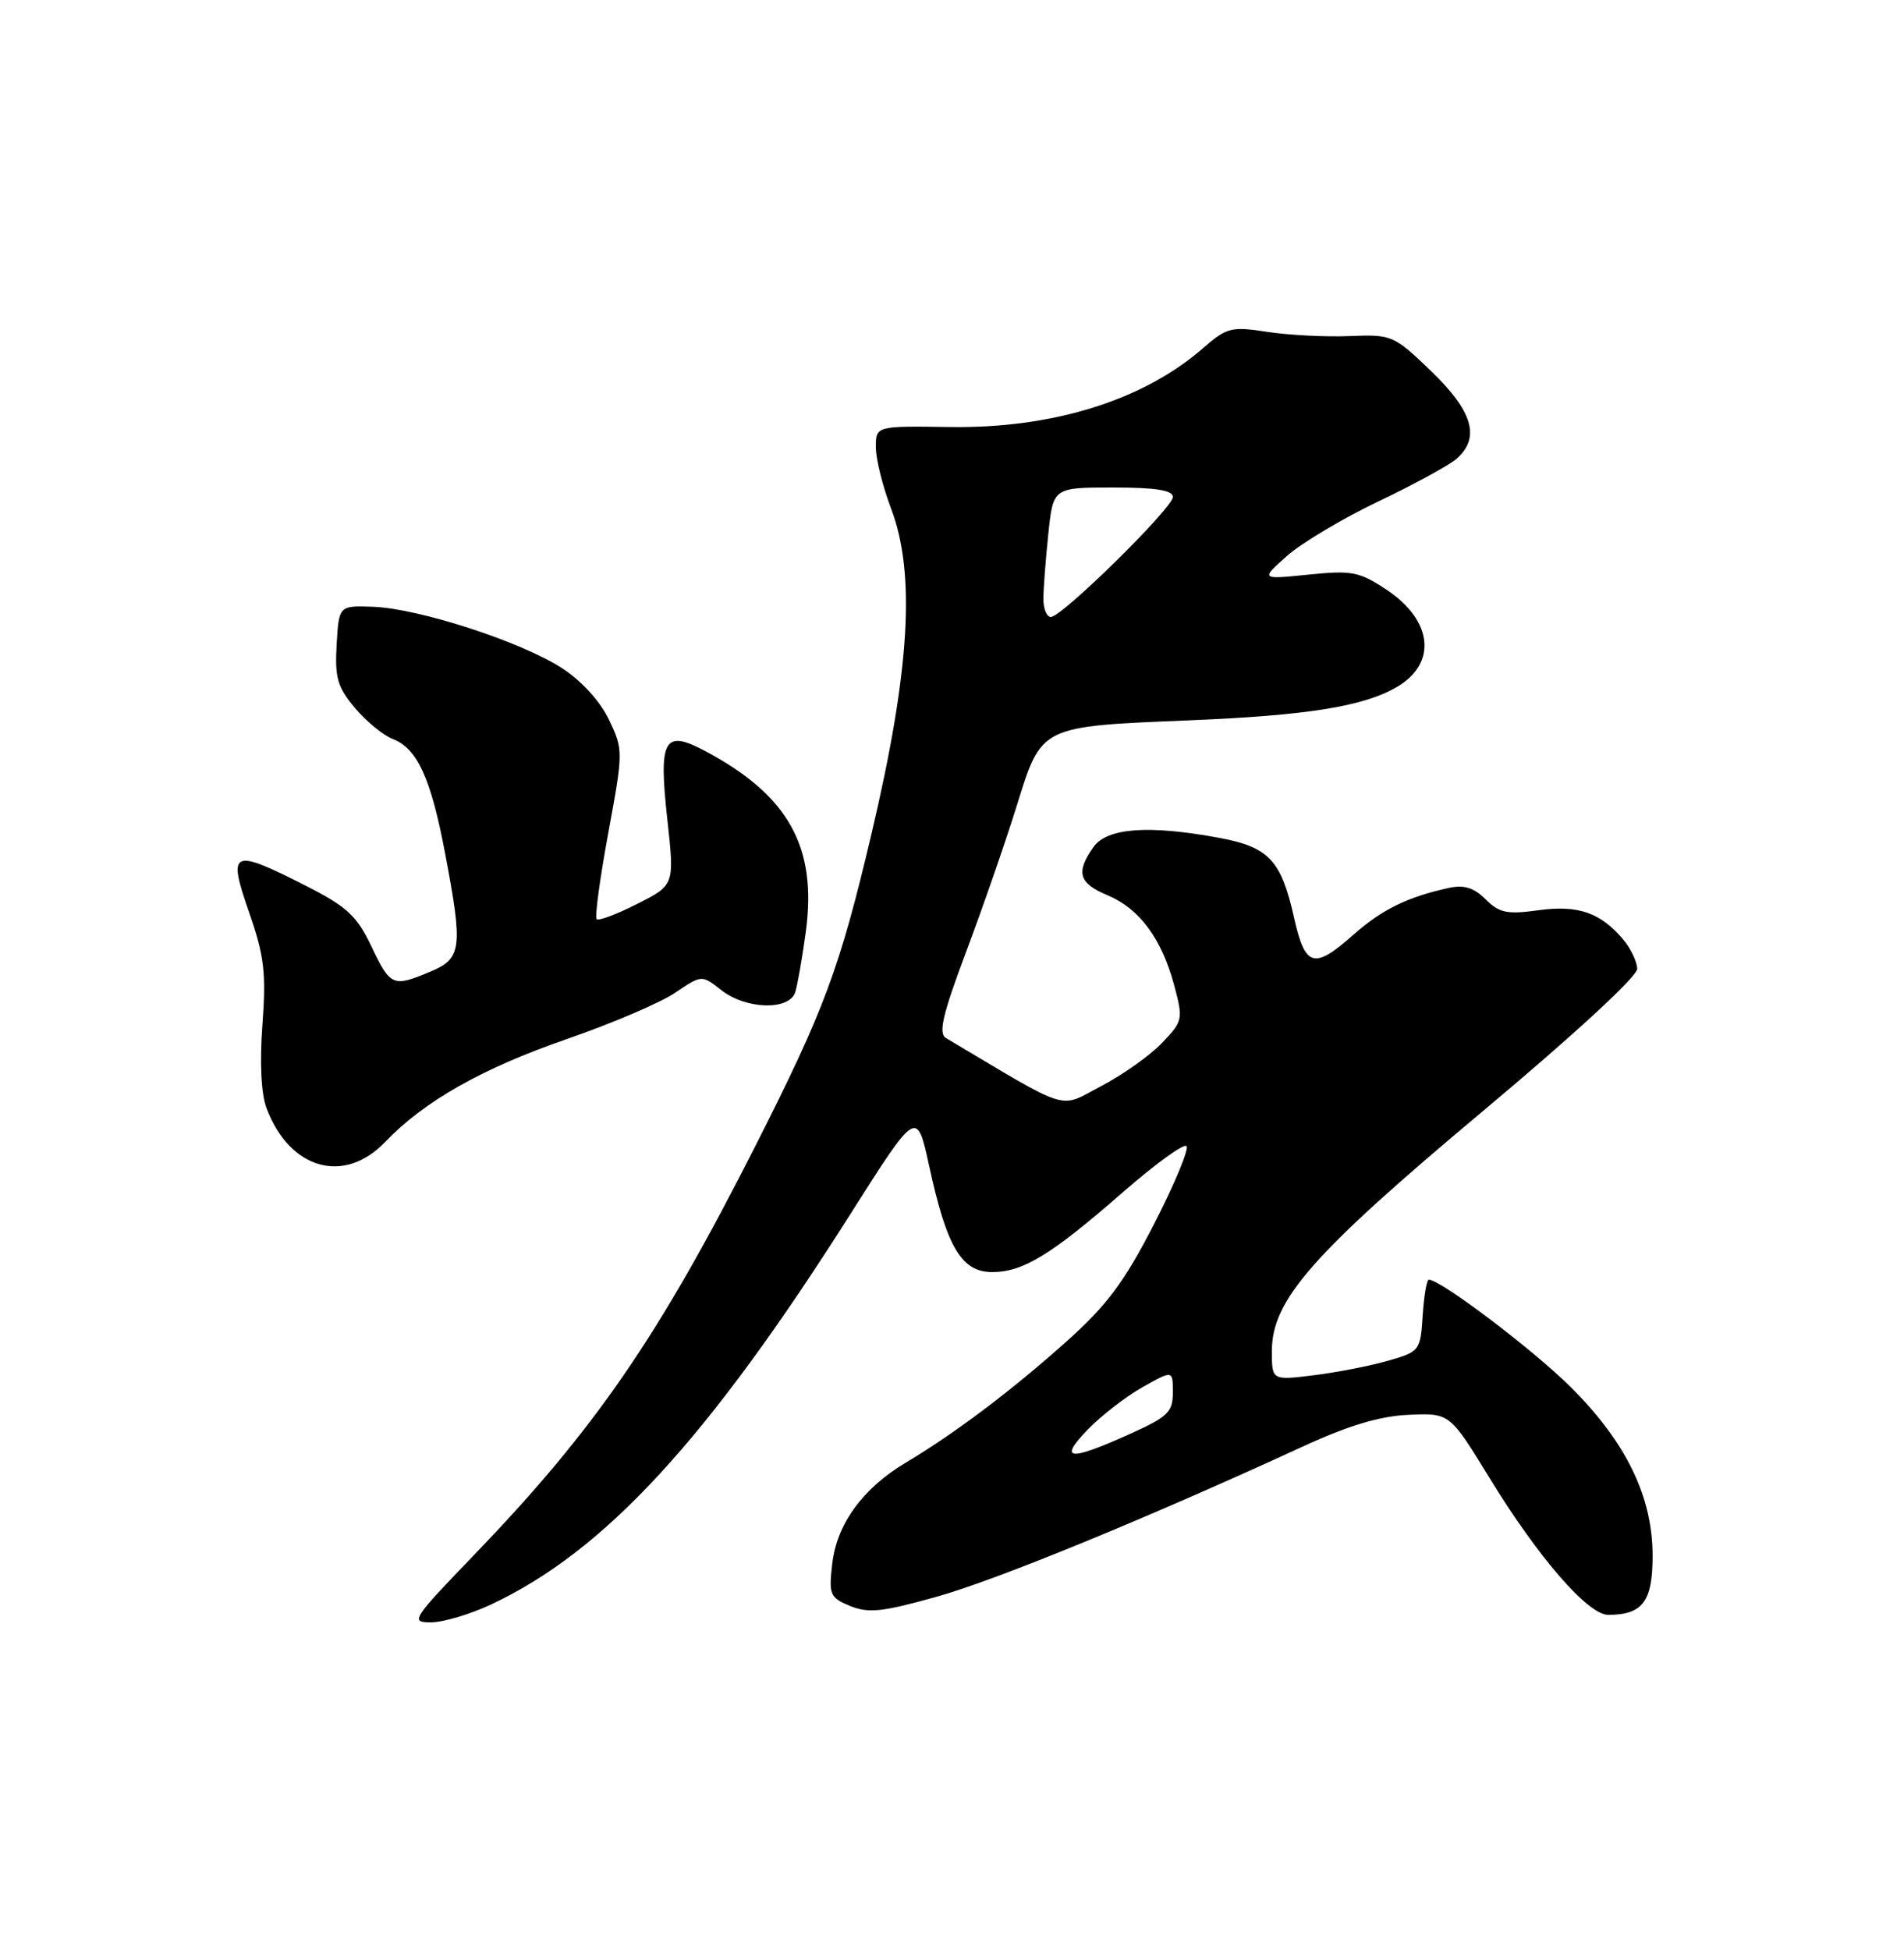 <?xml version="1.0" encoding="UTF-8" standalone="no"?>
<!DOCTYPE svg PUBLIC "-//W3C//DTD SVG 1.1//EN" "http://www.w3.org/Graphics/SVG/1.1/DTD/svg11.dtd" >
<svg xmlns="http://www.w3.org/2000/svg" xmlns:xlink="http://www.w3.org/1999/xlink" version="1.1" viewBox="0 0 250 256">
 <g >
 <path fill="currentColor"
d=" M 64.50 210.63 C 79.42 203.62 92.92 188.96 111.62 159.45 C 120.38 145.63 120.38 145.63 122.00 153.06 C 124.32 163.75 126.25 167.00 130.28 167.00 C 134.35 166.99 137.99 164.77 147.53 156.44 C 151.72 152.79 155.43 150.10 155.79 150.46 C 156.15 150.82 154.25 155.40 151.56 160.64 C 147.62 168.31 145.38 171.32 140.08 176.07 C 132.84 182.55 125.40 188.16 118.96 192.00 C 113.28 195.38 109.86 200.09 109.27 205.34 C 108.81 209.35 108.98 209.75 111.64 210.84 C 114.03 211.82 115.91 211.61 123.00 209.62 C 130.88 207.41 150.64 199.30 171.05 189.91 C 177.06 187.14 181.19 185.90 184.97 185.74 C 190.35 185.50 190.35 185.50 195.56 194.00 C 201.95 204.45 208.50 212.00 211.15 212.00 C 215.69 212.00 217.00 210.25 216.99 204.21 C 216.98 196.47 213.52 189.36 206.27 182.13 C 201.34 177.22 189.17 168.00 187.61 168.00 C 187.33 168.00 186.97 170.12 186.80 172.71 C 186.51 177.31 186.40 177.45 182.30 178.63 C 179.99 179.30 175.60 180.16 172.55 180.54 C 167.00 181.23 167.00 181.23 167.00 177.37 C 167.00 170.66 172.29 164.65 194.61 145.95 C 206.62 135.90 214.99 128.19 214.97 127.19 C 214.95 126.26 214.14 124.55 213.18 123.40 C 210.18 119.81 207.22 118.78 202.00 119.50 C 197.89 120.07 196.85 119.85 195.07 118.07 C 193.54 116.54 192.23 116.13 190.23 116.57 C 184.85 117.74 181.44 119.41 177.75 122.68 C 172.49 127.33 171.37 127.01 169.89 120.38 C 168.22 112.94 166.58 111.20 160.11 110.00 C 150.81 108.27 145.34 108.68 143.56 111.22 C 141.23 114.55 141.64 115.95 145.42 117.53 C 149.61 119.28 152.53 123.23 154.17 129.34 C 155.37 133.82 155.32 134.06 152.56 136.93 C 151.00 138.57 147.40 141.12 144.56 142.60 C 138.91 145.56 140.81 146.15 124.20 136.27 C 123.19 135.67 123.77 133.17 126.84 125.00 C 129.01 119.22 132.01 110.58 133.50 105.79 C 136.78 95.25 136.51 95.38 156.08 94.57 C 171.66 93.93 179.04 92.75 183.41 90.19 C 188.74 87.08 188.13 81.44 182.03 77.40 C 178.47 75.04 177.48 74.86 171.79 75.44 C 165.50 76.08 165.50 76.08 169.00 72.97 C 170.93 71.27 176.32 68.05 181.00 65.82 C 185.68 63.59 190.29 61.07 191.25 60.23 C 194.39 57.47 193.40 54.02 187.95 48.76 C 183.00 44.00 182.77 43.90 177.20 44.12 C 174.06 44.25 169.21 44.00 166.41 43.57 C 161.66 42.84 161.09 42.98 157.91 45.75 C 150.09 52.56 138.22 56.26 124.75 56.06 C 115.00 55.92 115.00 55.92 115.00 58.71 C 115.00 60.25 115.90 63.87 117.00 66.76 C 120.25 75.31 119.48 88.07 114.42 109.50 C 110.24 127.22 108.25 132.55 99.16 150.49 C 86.45 175.56 78.10 187.69 62.14 204.25 C 54.08 212.62 53.84 213.00 56.61 212.99 C 58.20 212.98 61.75 211.92 64.50 210.63 Z  M 50.56 149.93 C 55.70 144.56 63.32 140.25 74.40 136.42 C 80.32 134.37 86.73 131.64 88.65 130.33 C 92.14 127.97 92.14 127.97 94.70 129.98 C 97.95 132.54 103.65 132.69 104.42 130.25 C 104.72 129.29 105.34 125.74 105.80 122.37 C 107.32 111.20 103.55 104.42 92.56 98.58 C 87.18 95.72 86.46 97.03 87.62 107.56 C 88.57 116.19 88.57 116.19 83.68 118.66 C 81.00 120.02 78.59 120.93 78.34 120.67 C 78.08 120.41 78.77 115.32 79.87 109.35 C 81.84 98.65 81.85 98.45 79.96 94.49 C 78.81 92.07 76.36 89.38 73.78 87.71 C 68.45 84.25 54.99 79.88 49.00 79.66 C 44.50 79.50 44.50 79.50 44.20 84.62 C 43.95 88.97 44.31 90.22 46.61 92.95 C 48.10 94.72 50.35 96.56 51.61 97.04 C 54.77 98.25 56.58 102.18 58.42 111.91 C 60.81 124.48 60.64 125.83 56.53 127.55 C 51.57 129.63 51.28 129.50 48.77 124.25 C 46.84 120.21 45.55 119.02 40.09 116.25 C 30.41 111.34 29.86 111.60 32.70 119.75 C 34.70 125.50 34.96 127.69 34.46 134.50 C 34.08 139.51 34.29 143.63 35.00 145.50 C 38.04 153.53 45.17 155.56 50.56 149.93 Z  M 142.84 187.66 C 144.62 185.83 147.86 183.32 150.04 182.10 C 154.00 179.87 154.00 179.87 154.00 182.80 C 154.00 185.40 153.35 186.02 148.12 188.36 C 140.31 191.87 138.94 191.69 142.84 187.66 Z  M 137.00 78.65 C 137.00 77.35 137.29 73.53 137.64 70.15 C 138.28 64.00 138.28 64.00 146.14 64.00 C 151.74 64.00 154.00 64.36 154.00 65.24 C 154.00 66.68 139.44 81.00 137.98 81.00 C 137.44 81.00 137.00 79.94 137.00 78.65 Z "/>
</g>
</svg>